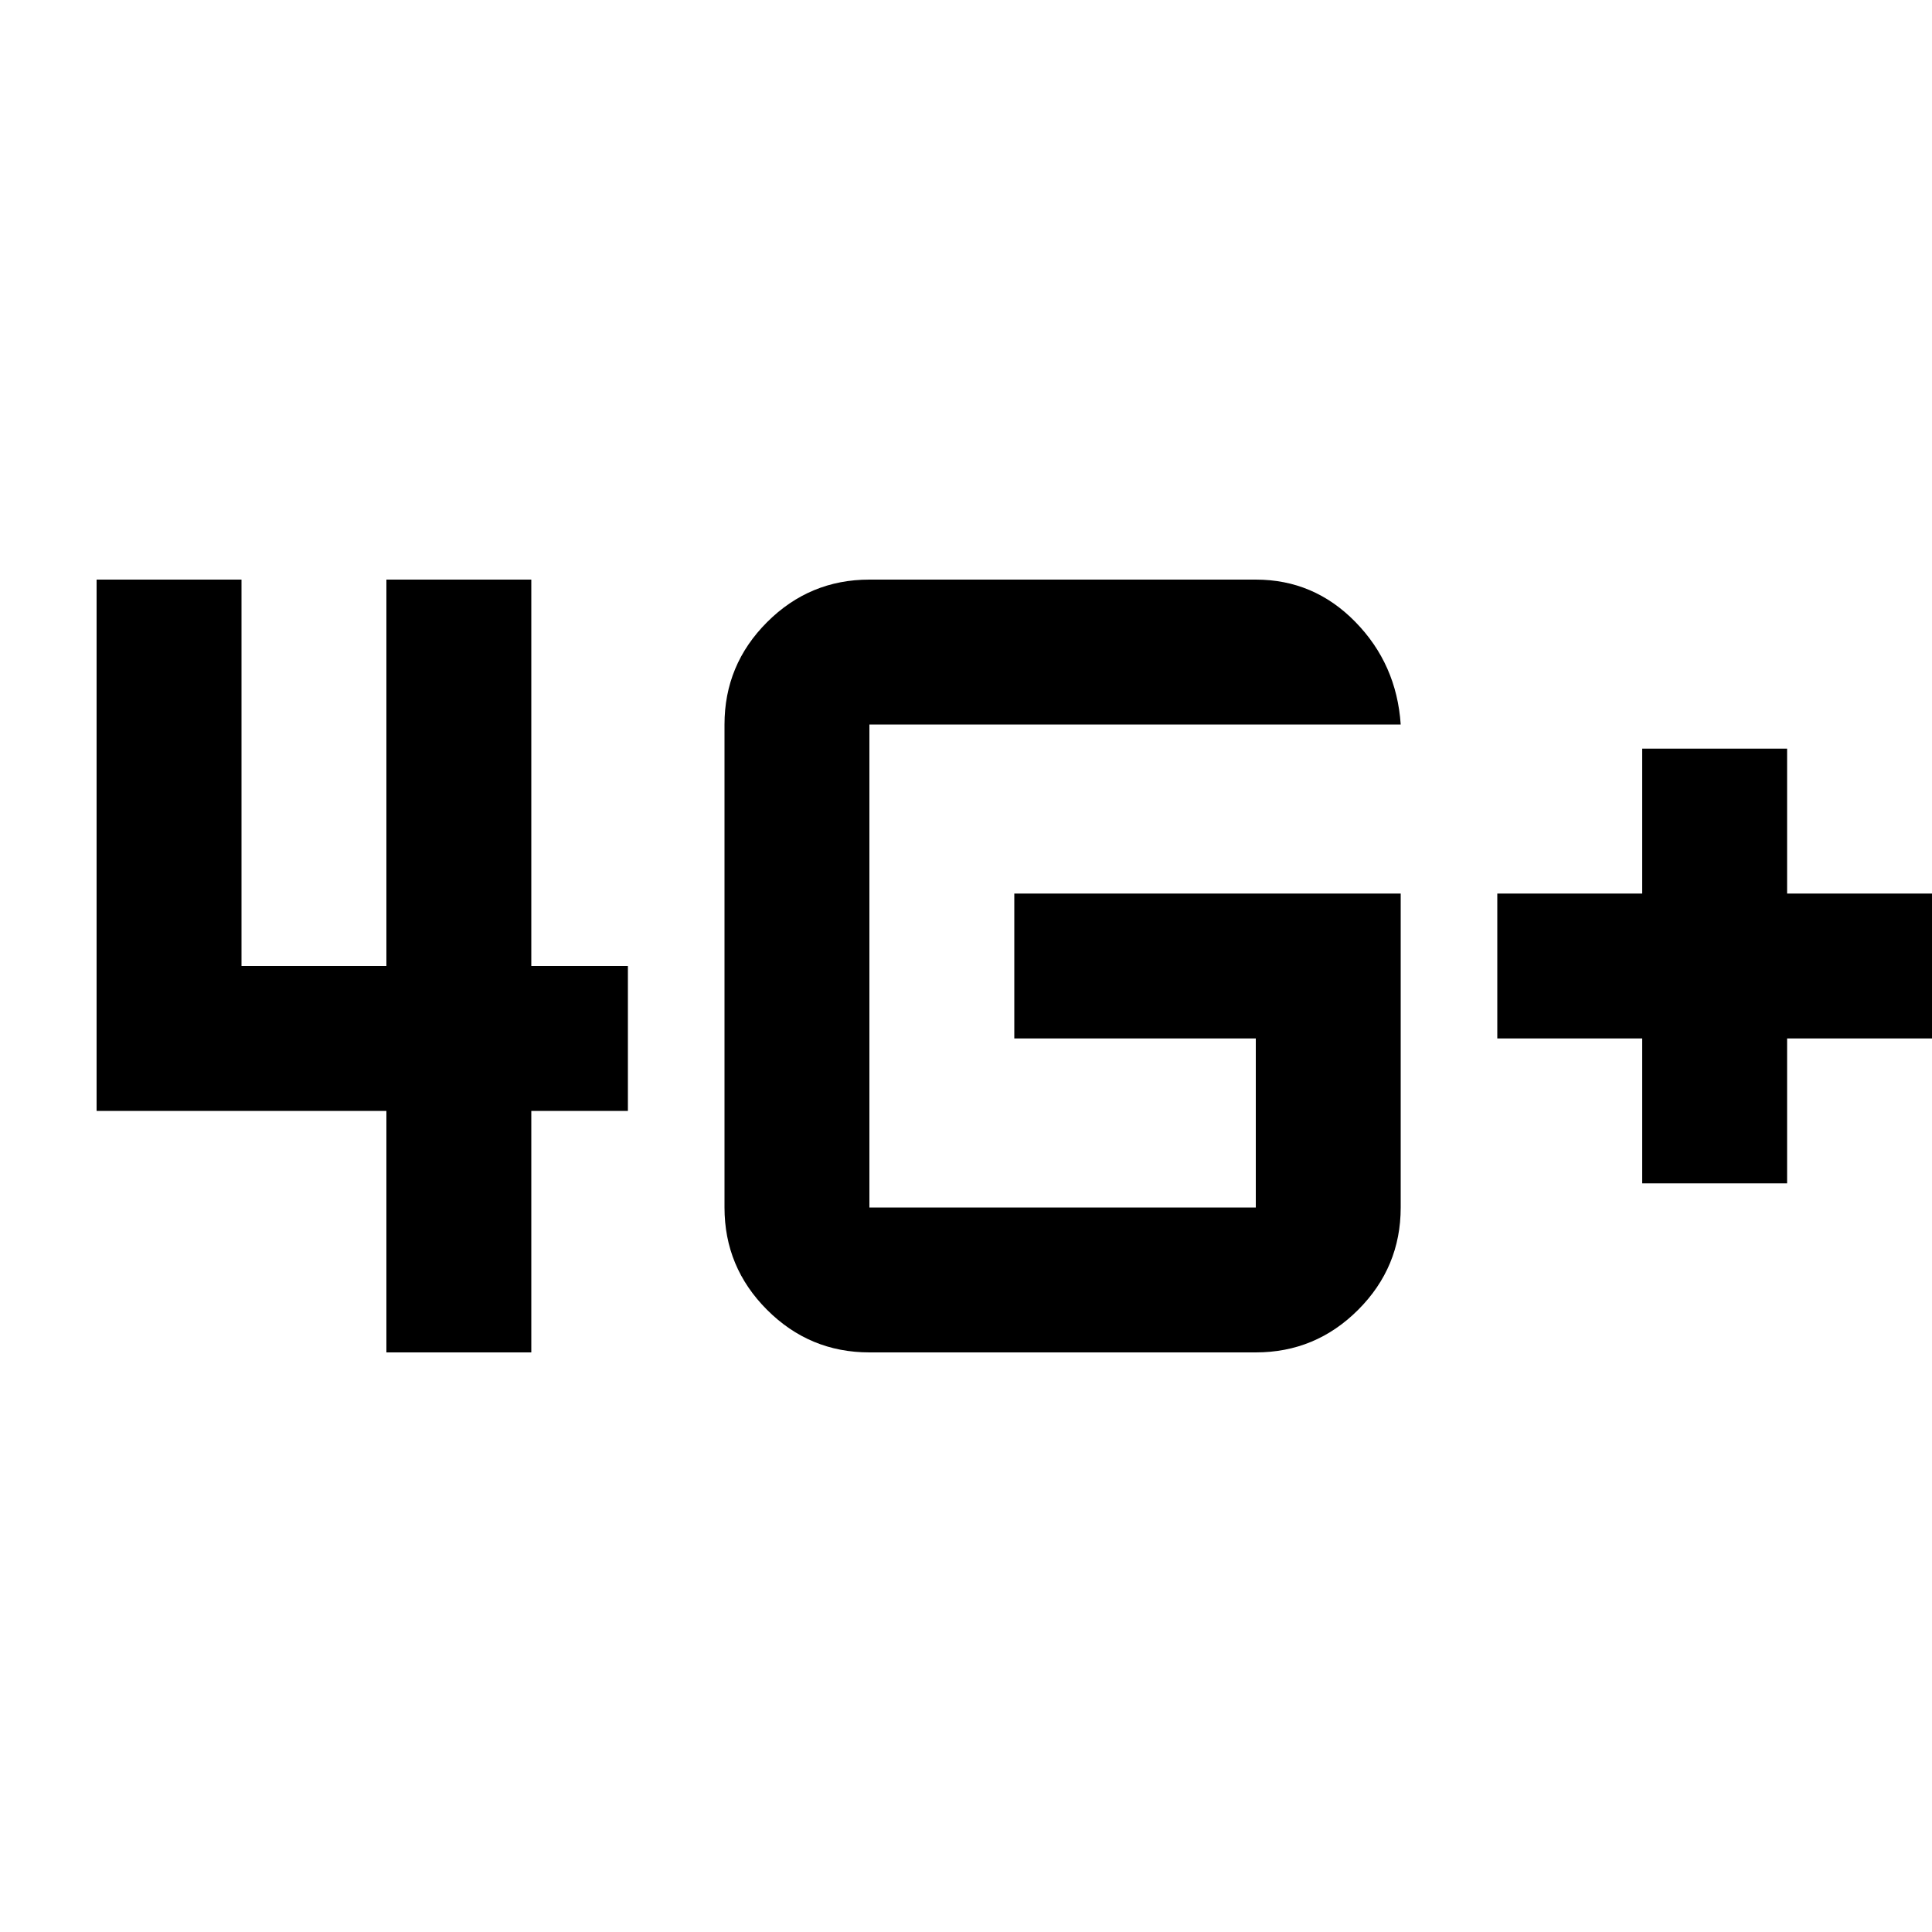 <svg xmlns="http://www.w3.org/2000/svg" height="20" viewBox="0 -960 960 960" width="20"><path d="M816-372v-72h-72v-72h72v-72h72v72h72v72h-72v72h-72Zm-624 84v-120H48v-264h72v192h72v-192h72v192h48v72h-48v120h-72Zm504-228v156q0 29.7-21.15 50.85Q653.7-288 624-288H432q-29.7 0-50.85-21.15Q360-330.3 360-360v-240q0-29.7 21.15-50.85Q402.3-672 432-672h192q28.88 0 49.44 21T696-600H432v240h192v-84H504v-72h192Z"/></svg>